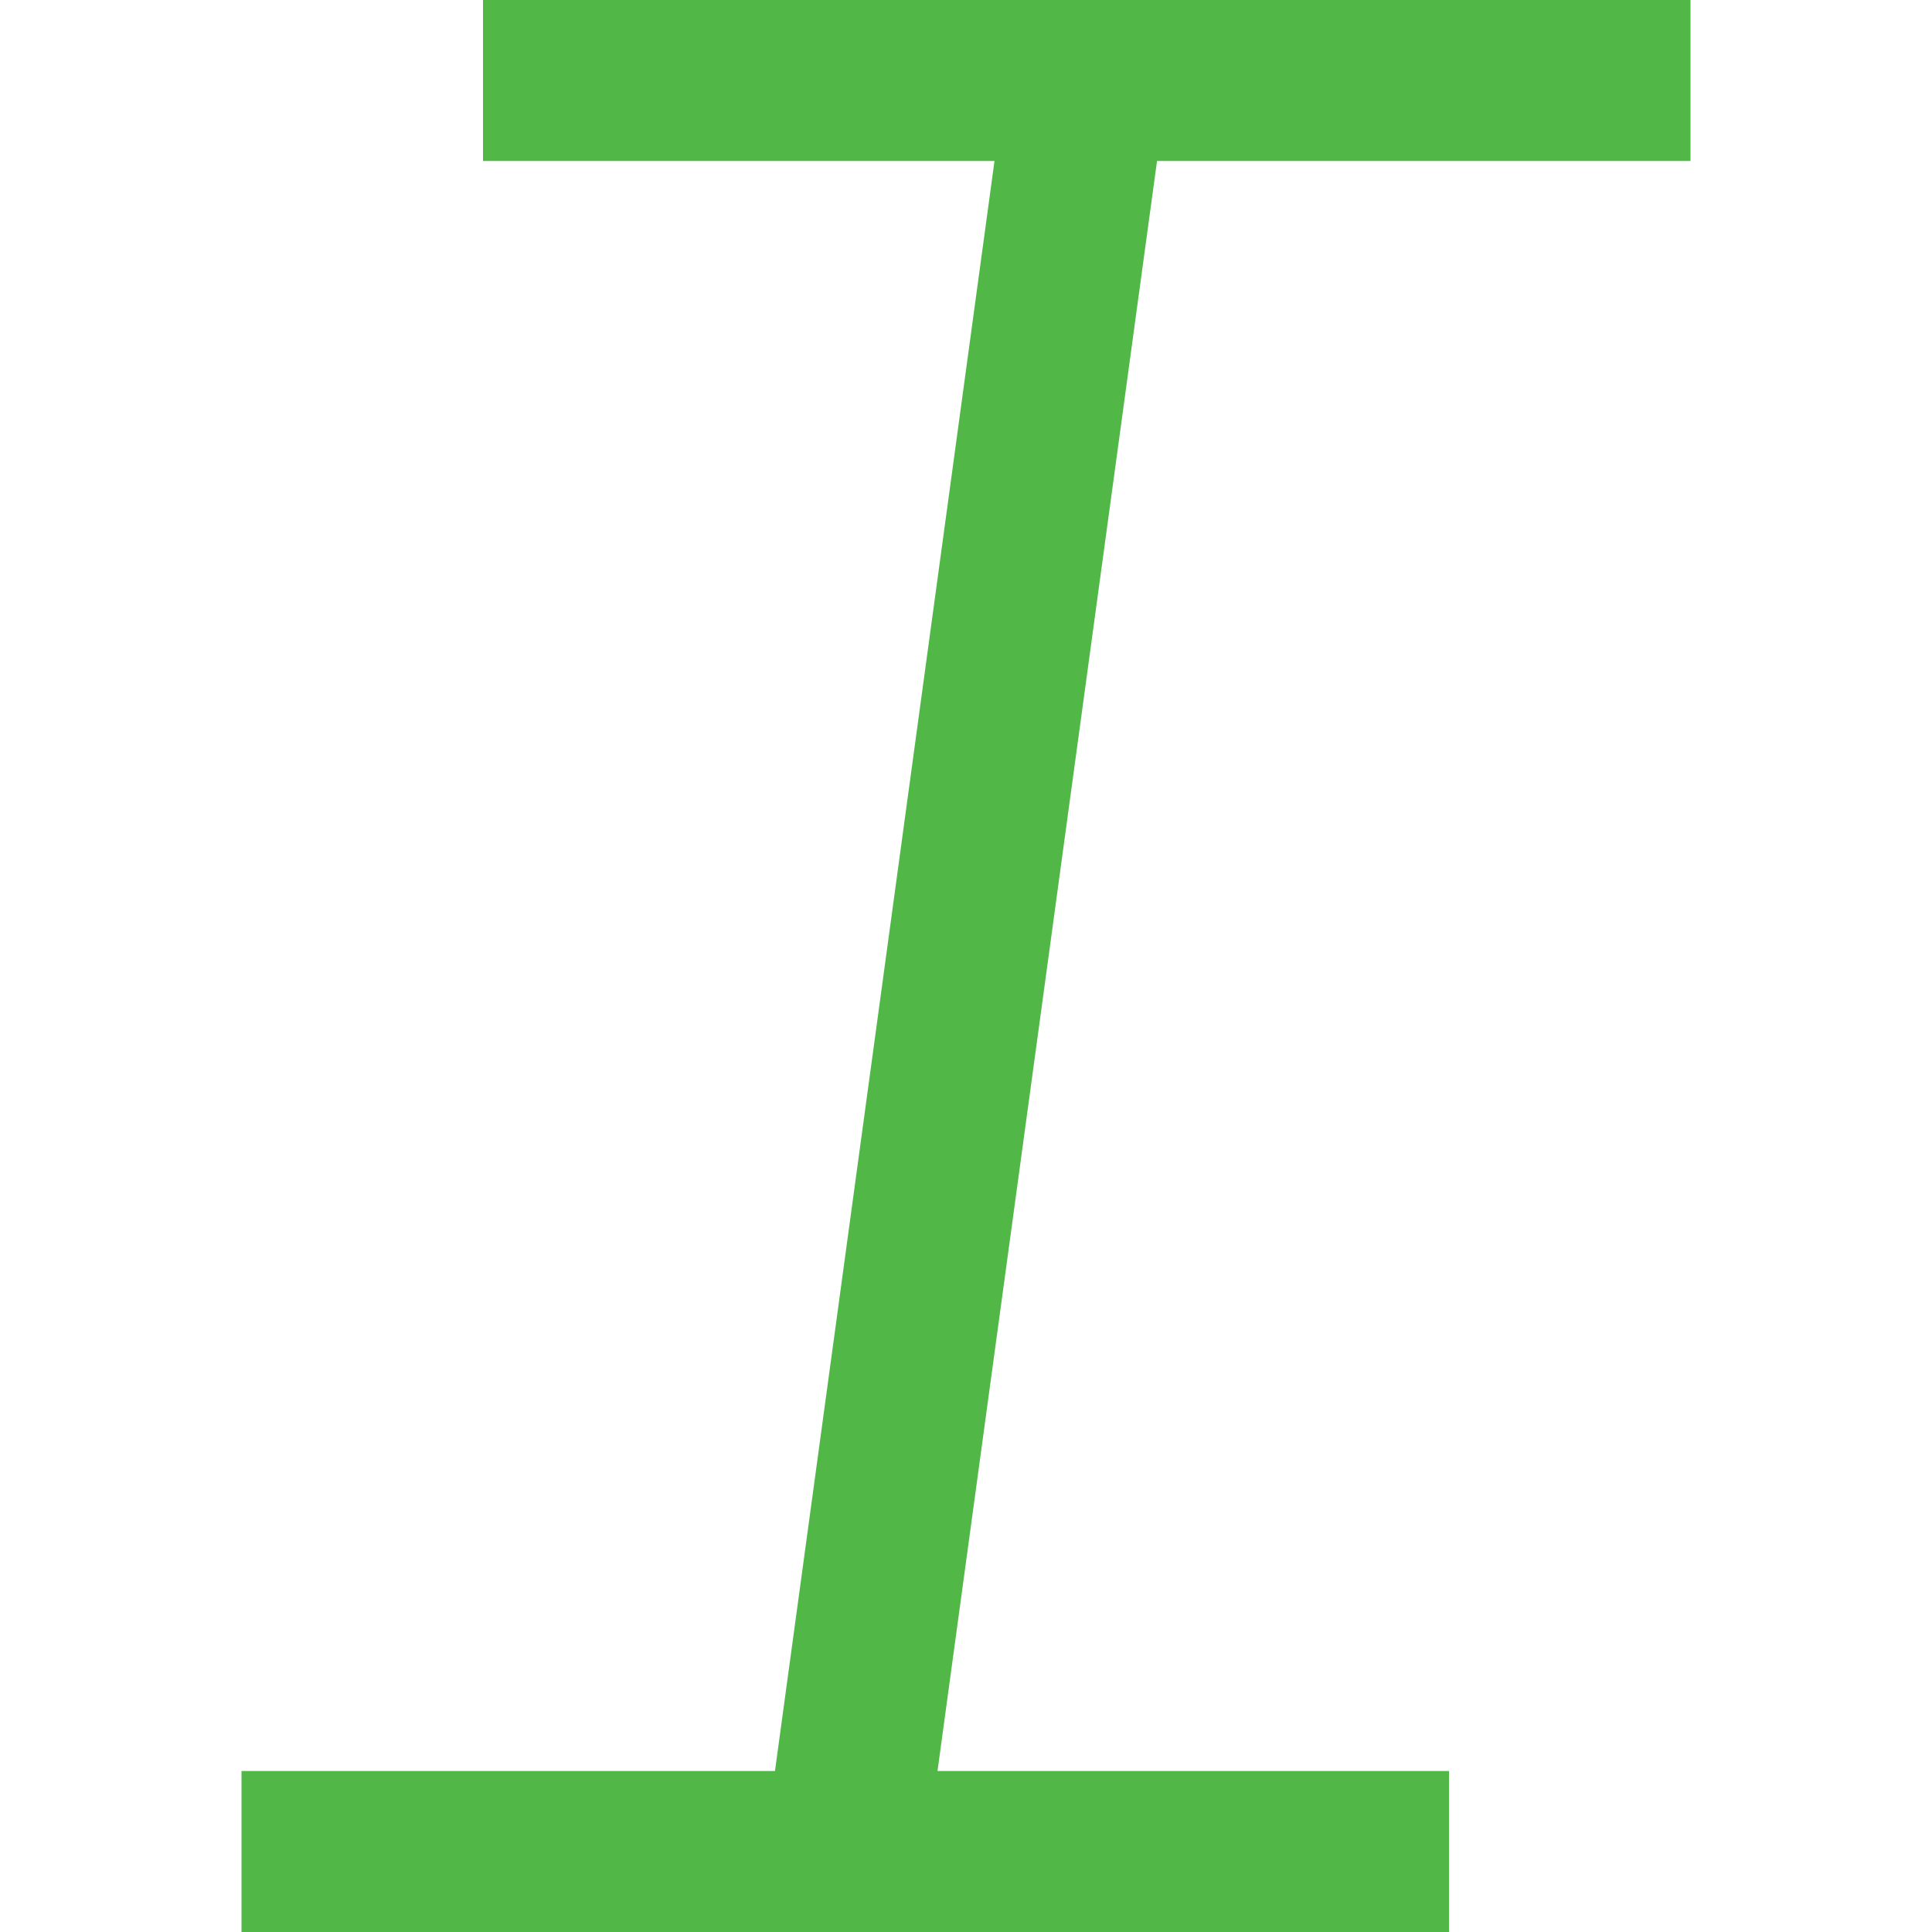 <svg xmlns="http://www.w3.org/2000/svg" viewBox="0 0 24 24"><defs><style>.cls-1{fill:#51B848;}</style></defs><title>11 italic</title><g id="_01_align_center" data-name="01 align center"><polygon class="cls-1" points="21 2 21 0 6 0 6 2 12.354 2 9.627 22 3 22 3 24 18 24 18 22 11.646 22 14.373 2 21 2"/></g></svg>